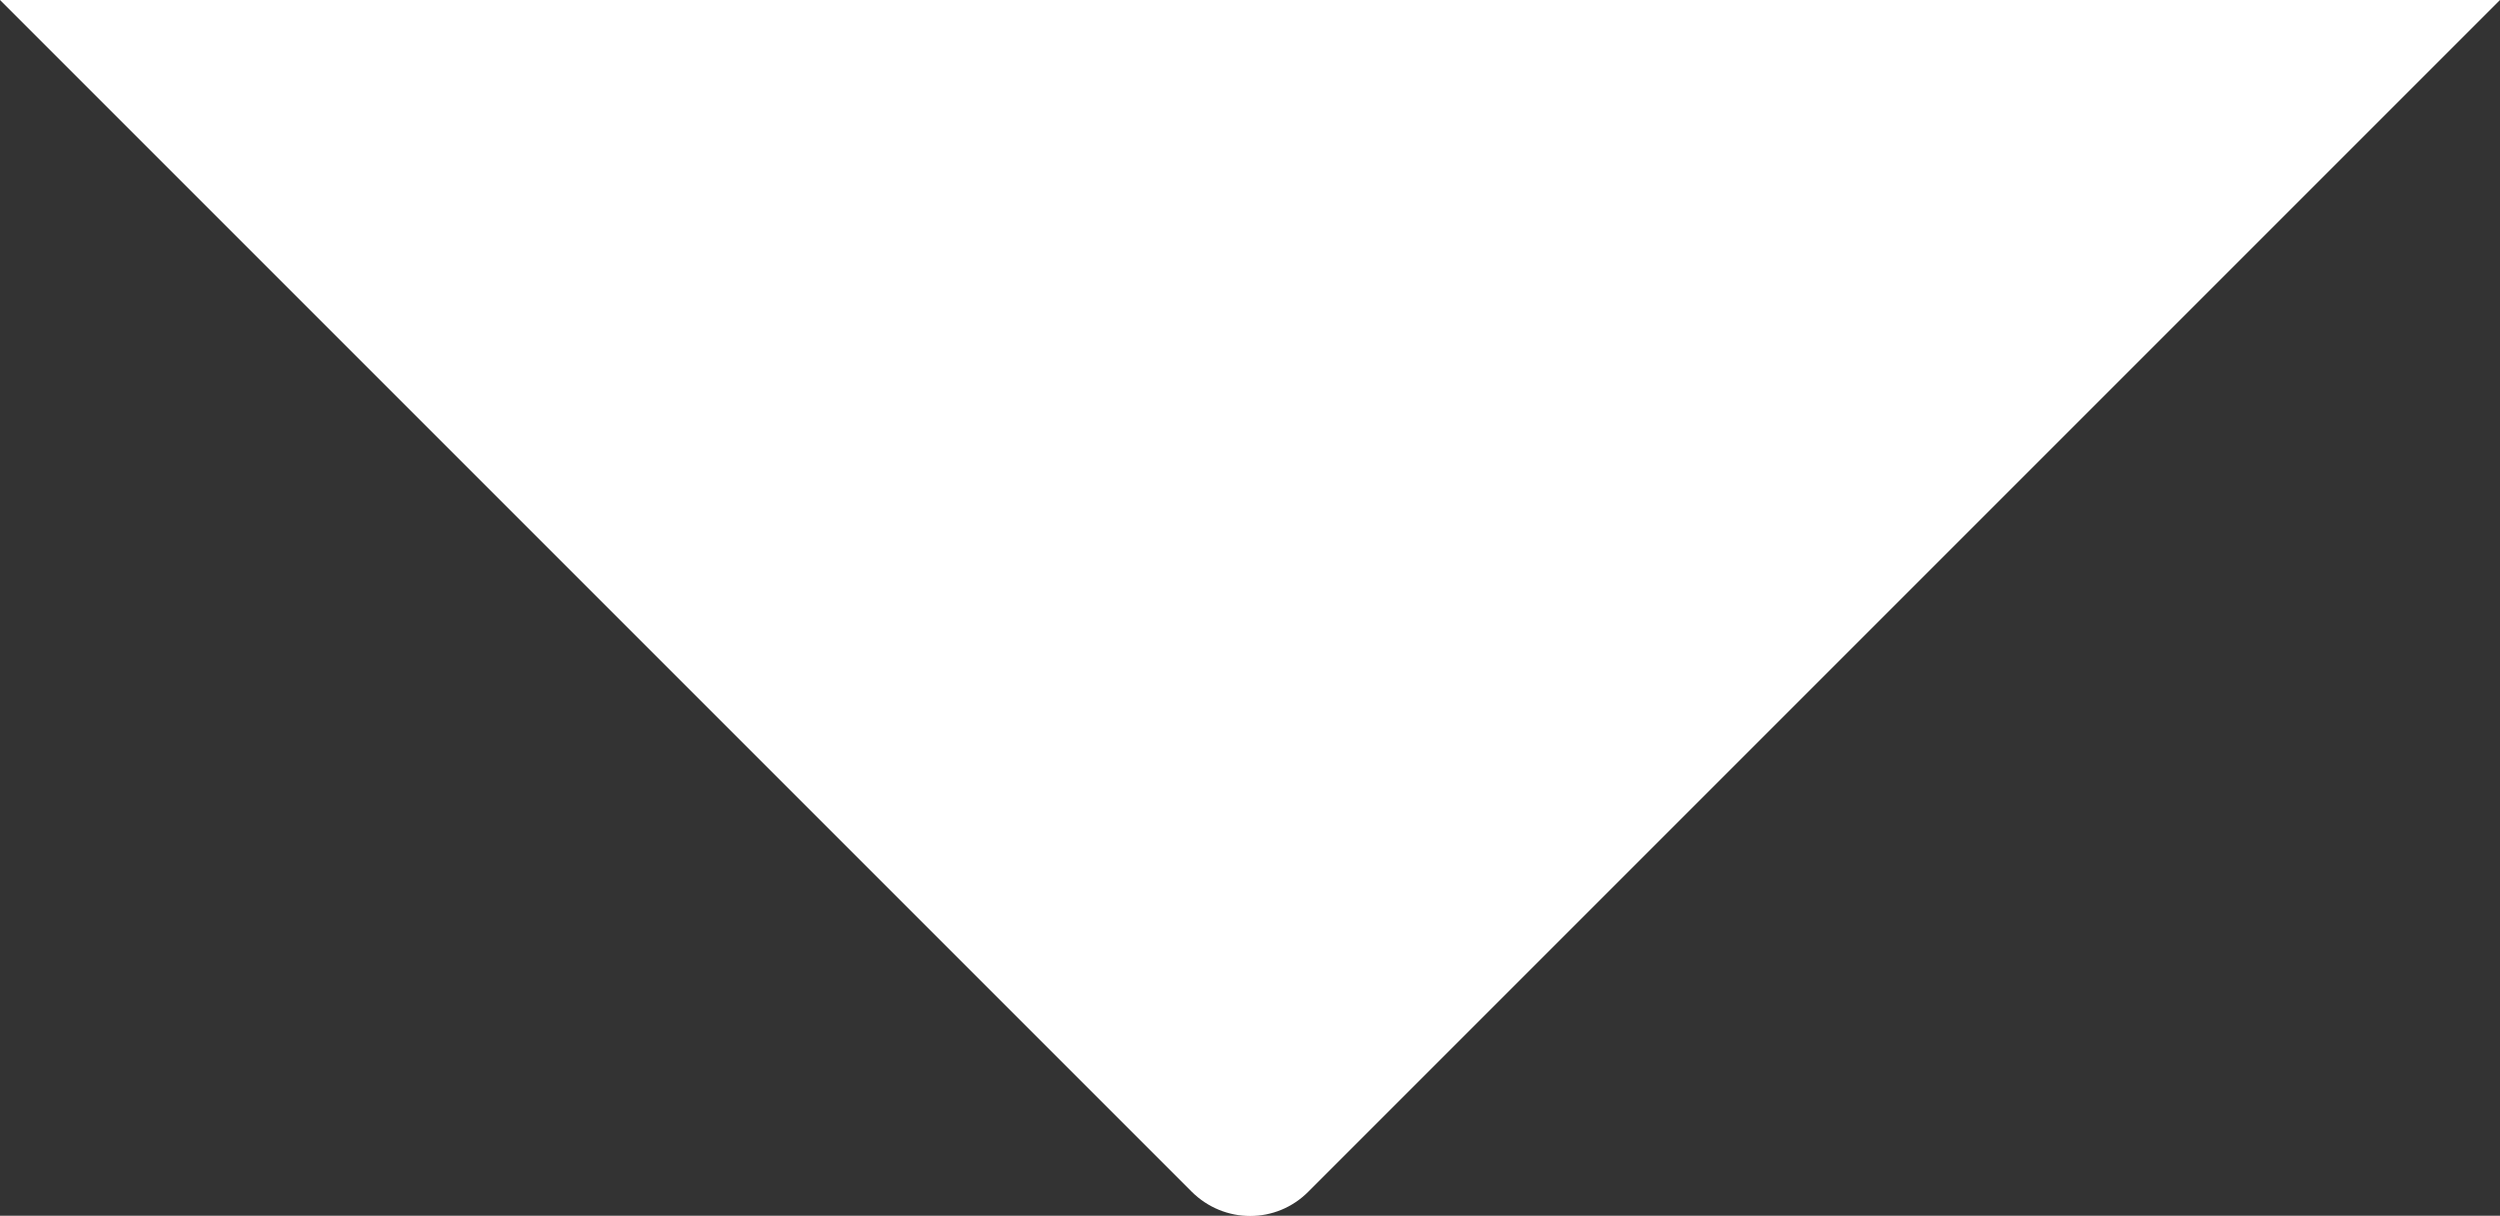 <?xml version="1.0" encoding="UTF-8" standalone="no"?>
<!-- Created with Inkscape (http://www.inkscape.org/) -->

<svg
   xmlns:dc="http://purl.org/dc/elements/1.1/"
   xmlns:cc="http://creativecommons.org/ns#"
   xmlns:rdf="http://www.w3.org/1999/02/22-rdf-syntax-ns#"
   xmlns:svg="http://www.w3.org/2000/svg"
   xmlns="http://www.w3.org/2000/svg"
   xmlns:sodipodi="http://sodipodi.sourceforge.net/DTD/sodipodi-0.dtd"
   xmlns:inkscape="http://www.inkscape.org/namespaces/inkscape"
   width="5.365mm"
   height="2.609mm"
   viewBox="0 0 5.365 2.609"
   version="1.1"
   id="svg5932"
   inkscape:version="0.92.4 (5da689c313, 2019-01-14)"
   sodipodi:docname="arrowdown.svg">
  <rect x="0" y="0" width="5.365" height="2.609" fill="#333333" stroke="none"/>
  <defs
     id="defs5926" />
  <sodipodi:namedview
     id="base"
     pagecolor="#ffffff"
     bordercolor="#666666"
     borderopacity="1.0"
     inkscape:pageopacity="0.0"
     inkscape:pageshadow="2"
     inkscape:zoom="7.9195959"
     inkscape:cx="-7.4877679"
     inkscape:cy="-3.5967102"
     inkscape:document-units="mm"
     inkscape:current-layer="svg5932"
     showgrid="false"
     inkscape:window-width="2560"
     inkscape:window-height="1361"
     inkscape:window-x="-9"
     inkscape:window-y="-9"
     inkscape:window-maximized="1" />
  <path
     style="fill:#ffffff;fill-opacity:1;stroke:none;stroke-width:0.265;stroke-opacity:1"
     d="m 5.365,0 z m 0,0 H 0 l 2.557,2.557 c 0.07,0.07 0.182,0.07 0.251,0 z M 0,0 Z"
     id="rect4548"
     inkscape:connector-curvature="0"
     sodipodi:nodetypes="cccccsccc"
     inkscape:label="downarrow" />
</svg>

